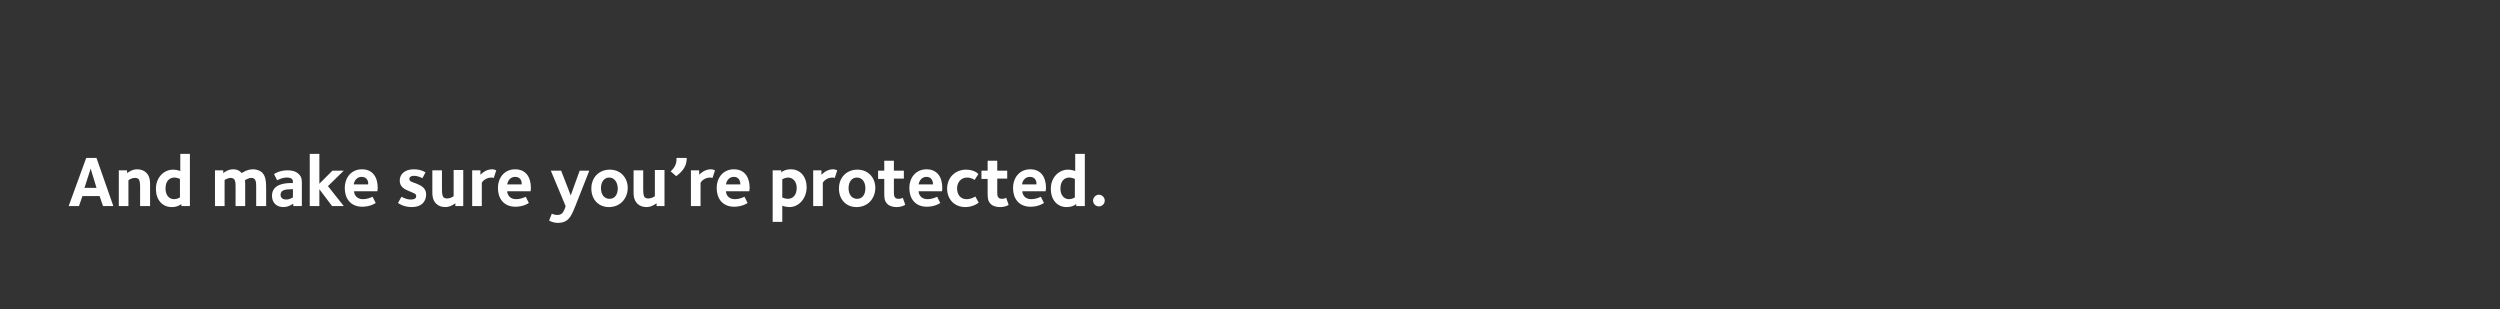 <svg version="1.1" id="Layer_1" xmlns="http://www.w3.org/2000/svg" x="0" y="0" viewBox="0 0 728 90" xml:space="preserve"><rect x="0" y="0" width="728" height="90" fill="#333333" stroke="none"/><style>.st0{fill:#fff}</style><path class="st0" d="M30 60l-1-2.9h-5L23 60h-3l5.1-14h3L33 60h-3zm-3.6-10.9l-1.8 5.6h3.5l-1.7-5.6zM40.8 60v-5.4c0-1.3-.1-2-.4-2.4-.1-.1-.4-.4-1.1-.4-.9 0-1.7.5-1.9.7V60h-2.8V49.6H37v.8c.2-.1 1.4-1.1 2.9-1.1 1.1 0 2 .3 2.7 1 1.2 1.2 1.1 2.7 1.1 4.1V60h-2.9zM52.8 60v-.6c-.1.1-1 .9-2.8.9-2.8 0-4.6-2.2-4.6-5.3 0-3.4 2.4-5.6 5-5.6 1.2 0 2 .4 2.1.4v-5h2.8V60h-2.5zm-.4-7.9c-.1 0-.8-.4-1.6-.4-1.5 0-2.6 1.1-2.6 3.2 0 2 1.1 3.1 2.5 3.1.9 0 1.7-.5 1.7-.5v-5.4zM74.6 60v-5.6c0-1.2 0-2.6-1.4-2.6-.9 0-1.7.6-1.9.7.1.4.1.5.1 2.3V60h-2.8v-5.6c0-1.2 0-2.6-1.4-2.6-.8 0-1.6.5-1.8.6V60h-2.8V49.6H65v.8c.2-.1 1.3-1.1 2.9-1.1 1.6 0 2.3.9 2.5 1.1.2-.1 1.5-1.1 3.3-1.1.9 0 1.9.3 2.6.9 1.2 1.2 1.2 3 1.2 5.3V60h-2.9zM85.4 60v-.7c-.2.1-1.3 1-2.9 1-2.1 0-3.3-1.4-3.3-3.3 0-3.7 4.5-3.7 5.8-3.7h.3c0-.6 0-.9-.3-1.2-.2-.2-.7-.4-1.5-.4-1.4 0-2.6.7-2.8.8l-.9-1.8c.1-.1 1.6-1.1 3.9-1.1.9 0 2.4.1 3.4 1.2.9.9.8 1.9.8 3.3V60h-2.5zm-.2-4.9h-.4c-1.8 0-3.1.3-3.1 1.6 0 1.1.9 1.4 1.6 1.4 1.2 0 1.8-.6 2-.6v-2.4zM96.7 60L93 55.1V60h-2.8V44.8H93v8.7l3.8-3.8h3.3l-4.6 4.5 4.6 5.8h-3.4zM109.9 55.7h-6.8c0 .8.6 2.3 2.6 2.3 1.3 0 2.3-.5 2.8-.7l.9 1.8c-.1.1-1.6 1.1-3.9 1.1-3.4 0-5.1-2.4-5.1-5.4 0-3.2 2-5.5 5-5.5s4.6 2.1 4.6 5.5c-.1.5-.1.8-.1.9zm-4.6-4.2c-1.3 0-2.1 1-2.3 2.2h4.2c.1-.6-.1-2.2-1.9-2.2zM119.9 60.3c-2.4 0-3.9-1.1-4-1.2l1-1.8c.2.1 1.4.8 2.7.8 1.3 0 1.6-.5 1.6-1 0-.7-.6-.8-2.2-1.5-.9-.4-2.6-1-2.6-3s1.6-3.3 4.1-3.3c2.2 0 3.4.9 3.4.9l-.9 1.7c-.1-.1-1.3-.7-2.4-.7s-1.4.5-1.4.9c0 .7.7.9 1.9 1.3 1.4.6 3 1.2 3 3.3-.1 2.3-1.6 3.6-4.2 3.6zM132.6 60v-.8c-.2.1-1.4 1.1-2.9 1.1-1.1 0-2-.3-2.7-1-1.2-1.2-1.1-2.7-1.1-4.1v-5.6h2.8V55c0 1.3.1 2 .4 2.4.1.1.4.4 1.1.4.9 0 1.7-.5 1.9-.7v-7.6h2.8V60h-2.3zM143.8 51.8c-.1 0-.5-.1-.6-.1-1.7 0-2.6 1-2.9 1.5V60h-2.8V49.6h2.4v1.3c.1-.1 1.4-1.6 3.4-1.6.7 0 1.1.3 1.2.3l-.7 2.2zM154.5 55.7h-6.8c0 .8.6 2.3 2.6 2.3 1.3 0 2.3-.5 2.8-.7l.9 1.8c-.1.1-1.6 1.1-3.9 1.1-3.4 0-5.1-2.4-5.1-5.4 0-3.2 2-5.5 5-5.5s4.6 2.1 4.6 5.5c0 .5-.1.8-.1.9zm-4.5-4.2c-1.3 0-2.1 1-2.3 2.2h4.2c.1-.6-.1-2.2-1.9-2.2zM167.5 60.1c-.8 2-1.3 3-2 3.7-.4.4-1.3 1.1-3 1.1-1.5 0-2.5-.6-2.6-.7l.8-2c.1.1.8.4 1.6.4.6 0 1.1-.2 1.4-.5.5-.5.9-1.6 1-2.1l-4.3-10.3h3l2.8 7.2 2.6-7.2h2.8l-4.1 10.4zM177.3 60.3c-3 0-5.1-2.2-5.1-5.4s2.2-5.5 5.4-5.5c3 0 5.2 2.2 5.2 5.4-.1 3.2-2.3 5.5-5.5 5.5zm.1-8.6c-1.4 0-2.4 1.2-2.4 3.1 0 1.9 1 3.1 2.5 3.1s2.4-1.2 2.4-3.1c-.1-1.9-1.1-3.1-2.5-3.1zM191.2 60v-.8c-.2.1-1.4 1.1-2.9 1.1-1.1 0-2-.3-2.7-1-1.2-1.2-1.1-2.7-1.1-4.1v-5.6h2.8V55c0 1.3.1 2 .4 2.4.1.1.4.4 1.1.4.9 0 1.7-.5 1.9-.7v-7.6h2.8V60h-2.3zM198.1 50.3c-.3.3-.8.7-1.2 1l-1.6-1.4.3-.3c1.5-1.5 1.4-2.9 1.4-3.6h3c-.1 1.5-.3 2.7-1.9 4.3zM207.5 51.8c-.1 0-.5-.1-.6-.1-1.7 0-2.6 1-2.9 1.5V60h-2.8V49.6h2.4v1.3c.1-.1 1.4-1.6 3.4-1.6.7 0 1.1.3 1.2.3l-.7 2.2zM218.2 55.7h-6.8c0 .8.6 2.3 2.6 2.3 1.3 0 2.3-.5 2.8-.7l.9 1.8c-.1.1-1.6 1.1-3.9 1.1-3.4 0-5.1-2.4-5.1-5.4 0-3.2 2-5.5 5-5.5s4.6 2.1 4.6 5.5c-.1.5-.1.8-.1.9zm-4.5-4.2c-1.3 0-2.1 1-2.3 2.2h4.2c0-.6-.2-2.2-1.9-2.2zM229.9 60.3c-1.2 0-2-.4-2.1-.4v4.7H225v-15h2.5v.6c.1-.1 1-.9 2.8-.9 2.8 0 4.6 2.2 4.6 5.3-.1 3.4-2.4 5.7-5 5.7zm-.4-8.6c-.9 0-1.7.5-1.7.5v5.3c.1 0 .8.4 1.6.4 1.5 0 2.6-1.1 2.6-3.2 0-1.9-1.2-3-2.5-3zM243.1 51.8c-.1 0-.5-.1-.6-.1-1.7 0-2.6 1-2.9 1.5V60h-2.8V49.6h2.4v1.3c.1-.1 1.4-1.6 3.4-1.6.7 0 1.1.3 1.2.3l-.7 2.2zM249.4 60.3c-3 0-5.1-2.2-5.1-5.4s2.2-5.5 5.4-5.5c3 0 5.2 2.2 5.2 5.4-.1 3.2-2.3 5.5-5.5 5.5zm.1-8.6c-1.4 0-2.4 1.2-2.4 3.1 0 1.9 1 3.1 2.5 3.1s2.4-1.2 2.4-3.1c0-1.9-1-3.1-2.5-3.1zM261.1 60.3c-.9 0-2-.2-2.7-.9-.9-.9-.9-1.9-.9-3.3v-4h-1.8v-2.4h1.8v-2.9h2.8v2.9h2.9V52h-2.9v4.1c0 .8.1 1.8 1.3 1.8.7 0 1.1-.2 1.3-.3l.7 2c0 .1-1 .7-2.5.7zM274.3 55.7h-6.8c0 .8.6 2.3 2.6 2.3 1.3 0 2.3-.5 2.8-.7l.9 1.8c-.1.1-1.6 1.1-3.9 1.1-3.4 0-5.1-2.4-5.1-5.4 0-3.2 2-5.5 5-5.5s4.6 2.1 4.6 5.5c0 .5-.1.8-.1.9zm-4.5-4.2c-1.3 0-2.1 1-2.3 2.2h4.2c0-.6-.2-2.2-1.9-2.2zM281.1 60.3c-3.2 0-5.3-2.3-5.3-5.4 0-3.2 2.4-5.5 5.5-5.5 2.2 0 3.4 1 3.6 1.3l-1.1 1.7c-.1-.1-1-.7-2.2-.7-1.9 0-2.9 1.6-2.9 3.1 0 1.8.9 3.2 2.8 3.2 1.3 0 2.4-.7 2.5-.8l1 1.8s-1.5 1.3-3.9 1.3zM291.2 60.3c-.9 0-2-.2-2.7-.9-.9-.9-.9-1.9-.9-3.3v-4h-1.8v-2.4h1.8v-2.9h2.8v2.9h2.9V52h-2.9v4.1c0 .8.1 1.8 1.3 1.8.7 0 1.1-.2 1.3-.3l.7 2c.1.1-.9.7-2.5.7zM304.5 55.7h-6.8c0 .8.6 2.3 2.6 2.3 1.3 0 2.3-.5 2.8-.7l.9 1.8c-.1.1-1.6 1.1-3.9 1.1-3.4 0-5.1-2.4-5.1-5.4 0-3.2 2-5.5 5-5.5s4.6 2.1 4.6 5.5c-.1.5-.1.8-.1.9zm-4.6-4.2c-1.3 0-2.1 1-2.3 2.2h4.2c.1-.6-.1-2.2-1.9-2.2zM313.4 60v-.6c-.1.1-1 .9-2.8.9-2.8 0-4.6-2.2-4.6-5.3 0-3.4 2.4-5.6 5-5.6 1.2 0 2 .4 2.1.4v-5h2.8V60h-2.5zm-.4-7.9c-.1 0-.8-.4-1.6-.4-1.5 0-2.6 1.1-2.6 3.2 0 2 1.1 3.1 2.5 3.1.9 0 1.7-.5 1.7-.5v-5.4zM320 60.1c-1 0-1.7-.8-1.7-1.7s.8-1.7 1.7-1.7 1.7.8 1.7 1.7-.7 1.7-1.7 1.7z"/></svg>